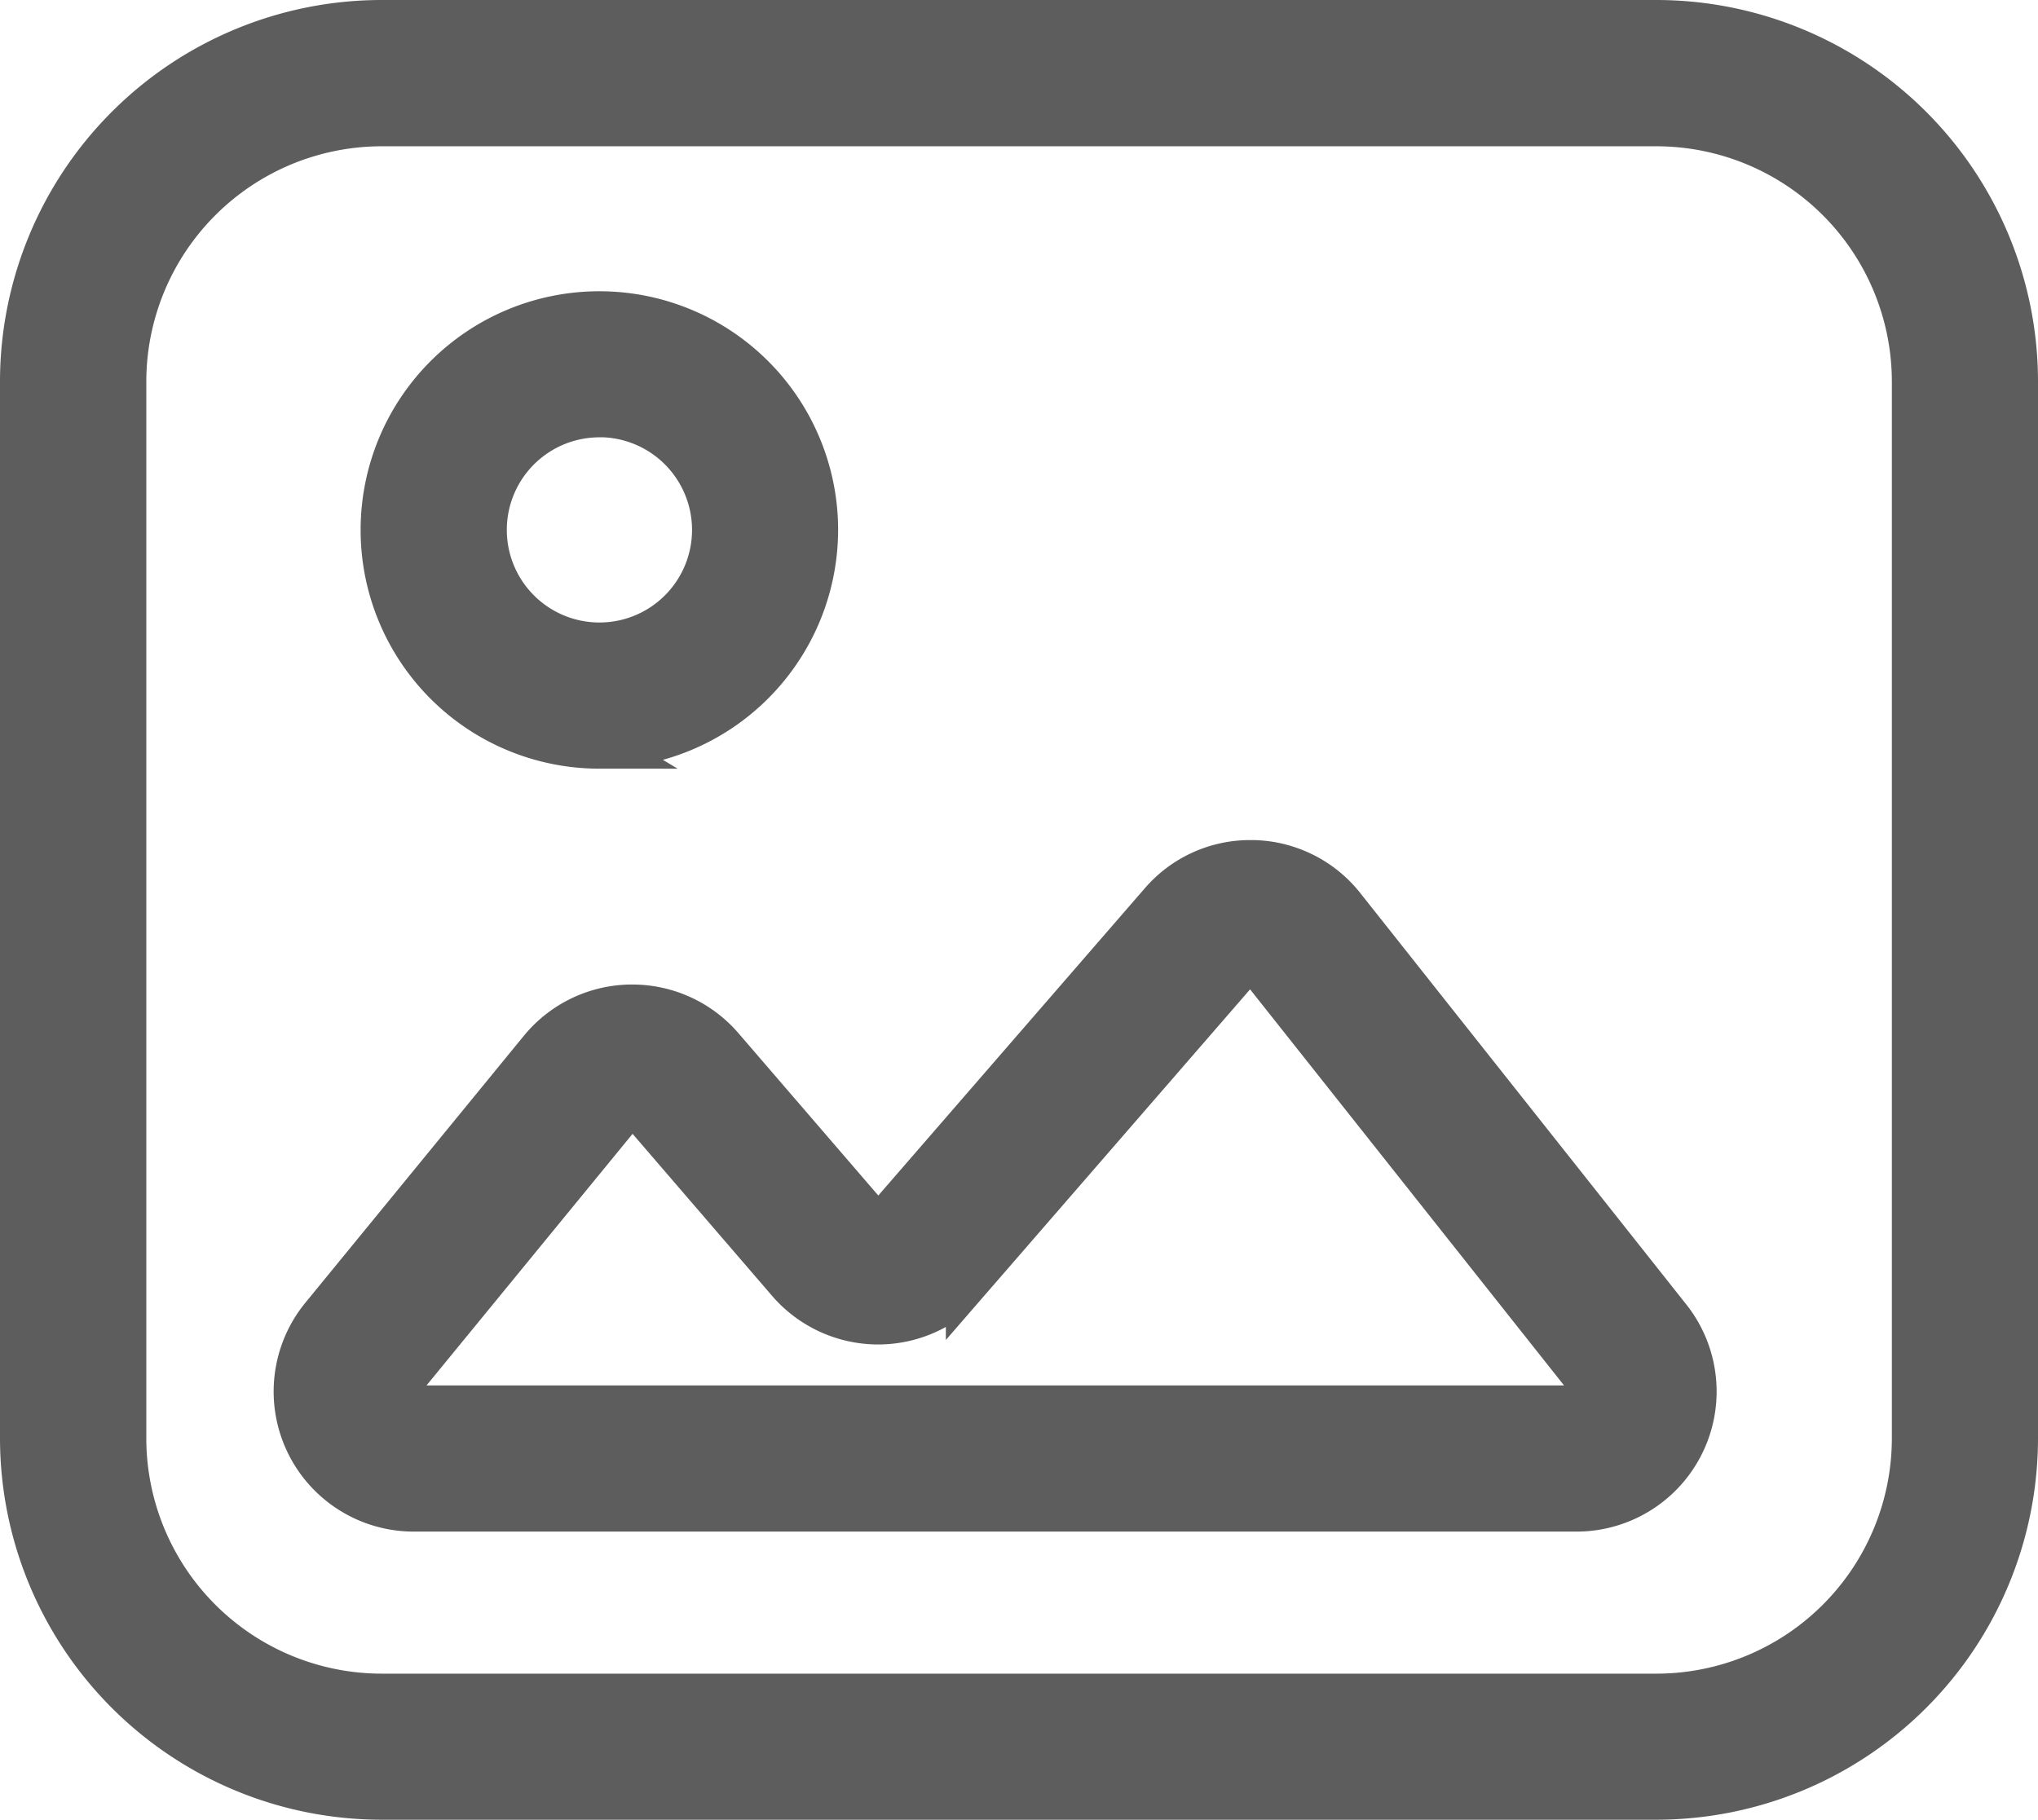 <svg xmlns="http://www.w3.org/2000/svg" width="37.61" height="33.588" viewBox="0 0 37.61 33.588">
    <path fill="#5d5d5d" stroke="#5d5d5d" stroke-miterlimit="10" stroke-width="0.8px" d="M30.171 32.788H6.639A6.646 6.646 0 0 1 0 26.15V6.638A6.646 6.646 0 0 1 6.639 0h23.532a6.646 6.646 0 0 1 6.639 6.638V26.15a6.646 6.646 0 0 1-6.639 6.638zM6.639 1.9A4.747 4.747 0 0 0 1.9 6.638V26.15a4.747 4.747 0 0 0 4.742 4.742h23.529a4.747 4.747 0 0 0 4.742-4.742V6.638A4.747 4.747 0 0 0 30.171 1.9zm22.054 25.57H7.236a2.186 2.186 0 0 1-1.692-3.57l4.033-4.928a2.183 2.183 0 0 1 1.665-.8h.027a2.185 2.185 0 0 1 1.656.76l2.664 3.093a.285.285 0 0 0 .218.1l.037-.007a.273.273 0 0 0 .183-.093l5-5.765a2.164 2.164 0 0 1 1.632-.754h.067a2.178 2.178 0 0 1 1.665.828l6.016 7.593a2.186 2.186 0 0 1-1.713 3.543zm-17.4-7.406h-.023a.285.285 0 0 0-.22.106L7.013 25.1a.289.289 0 0 0 .224.472h21.455a.289.289 0 0 0 .227-.469L22.9 17.508a.286.286 0 0 0-.221-.11h-.005a.3.3 0 0 0-.219.1l-5 5.764a2.185 2.185 0 0 1-1.652.754 2.187 2.187 0 0 1-1.653-.76l-2.663-3.093a.278.278 0 0 0-.199-.102zm-.632-6.676a4.006 4.006 0 1 1 4.006-4.006 4.011 4.011 0 0 1-4.011 4.003zm0-6.116a2.109 2.109 0 1 0 2.11 2.109 2.112 2.112 0 0 0-2.115-2.111z" transform="translate(.4 .4)"/>
</svg>
